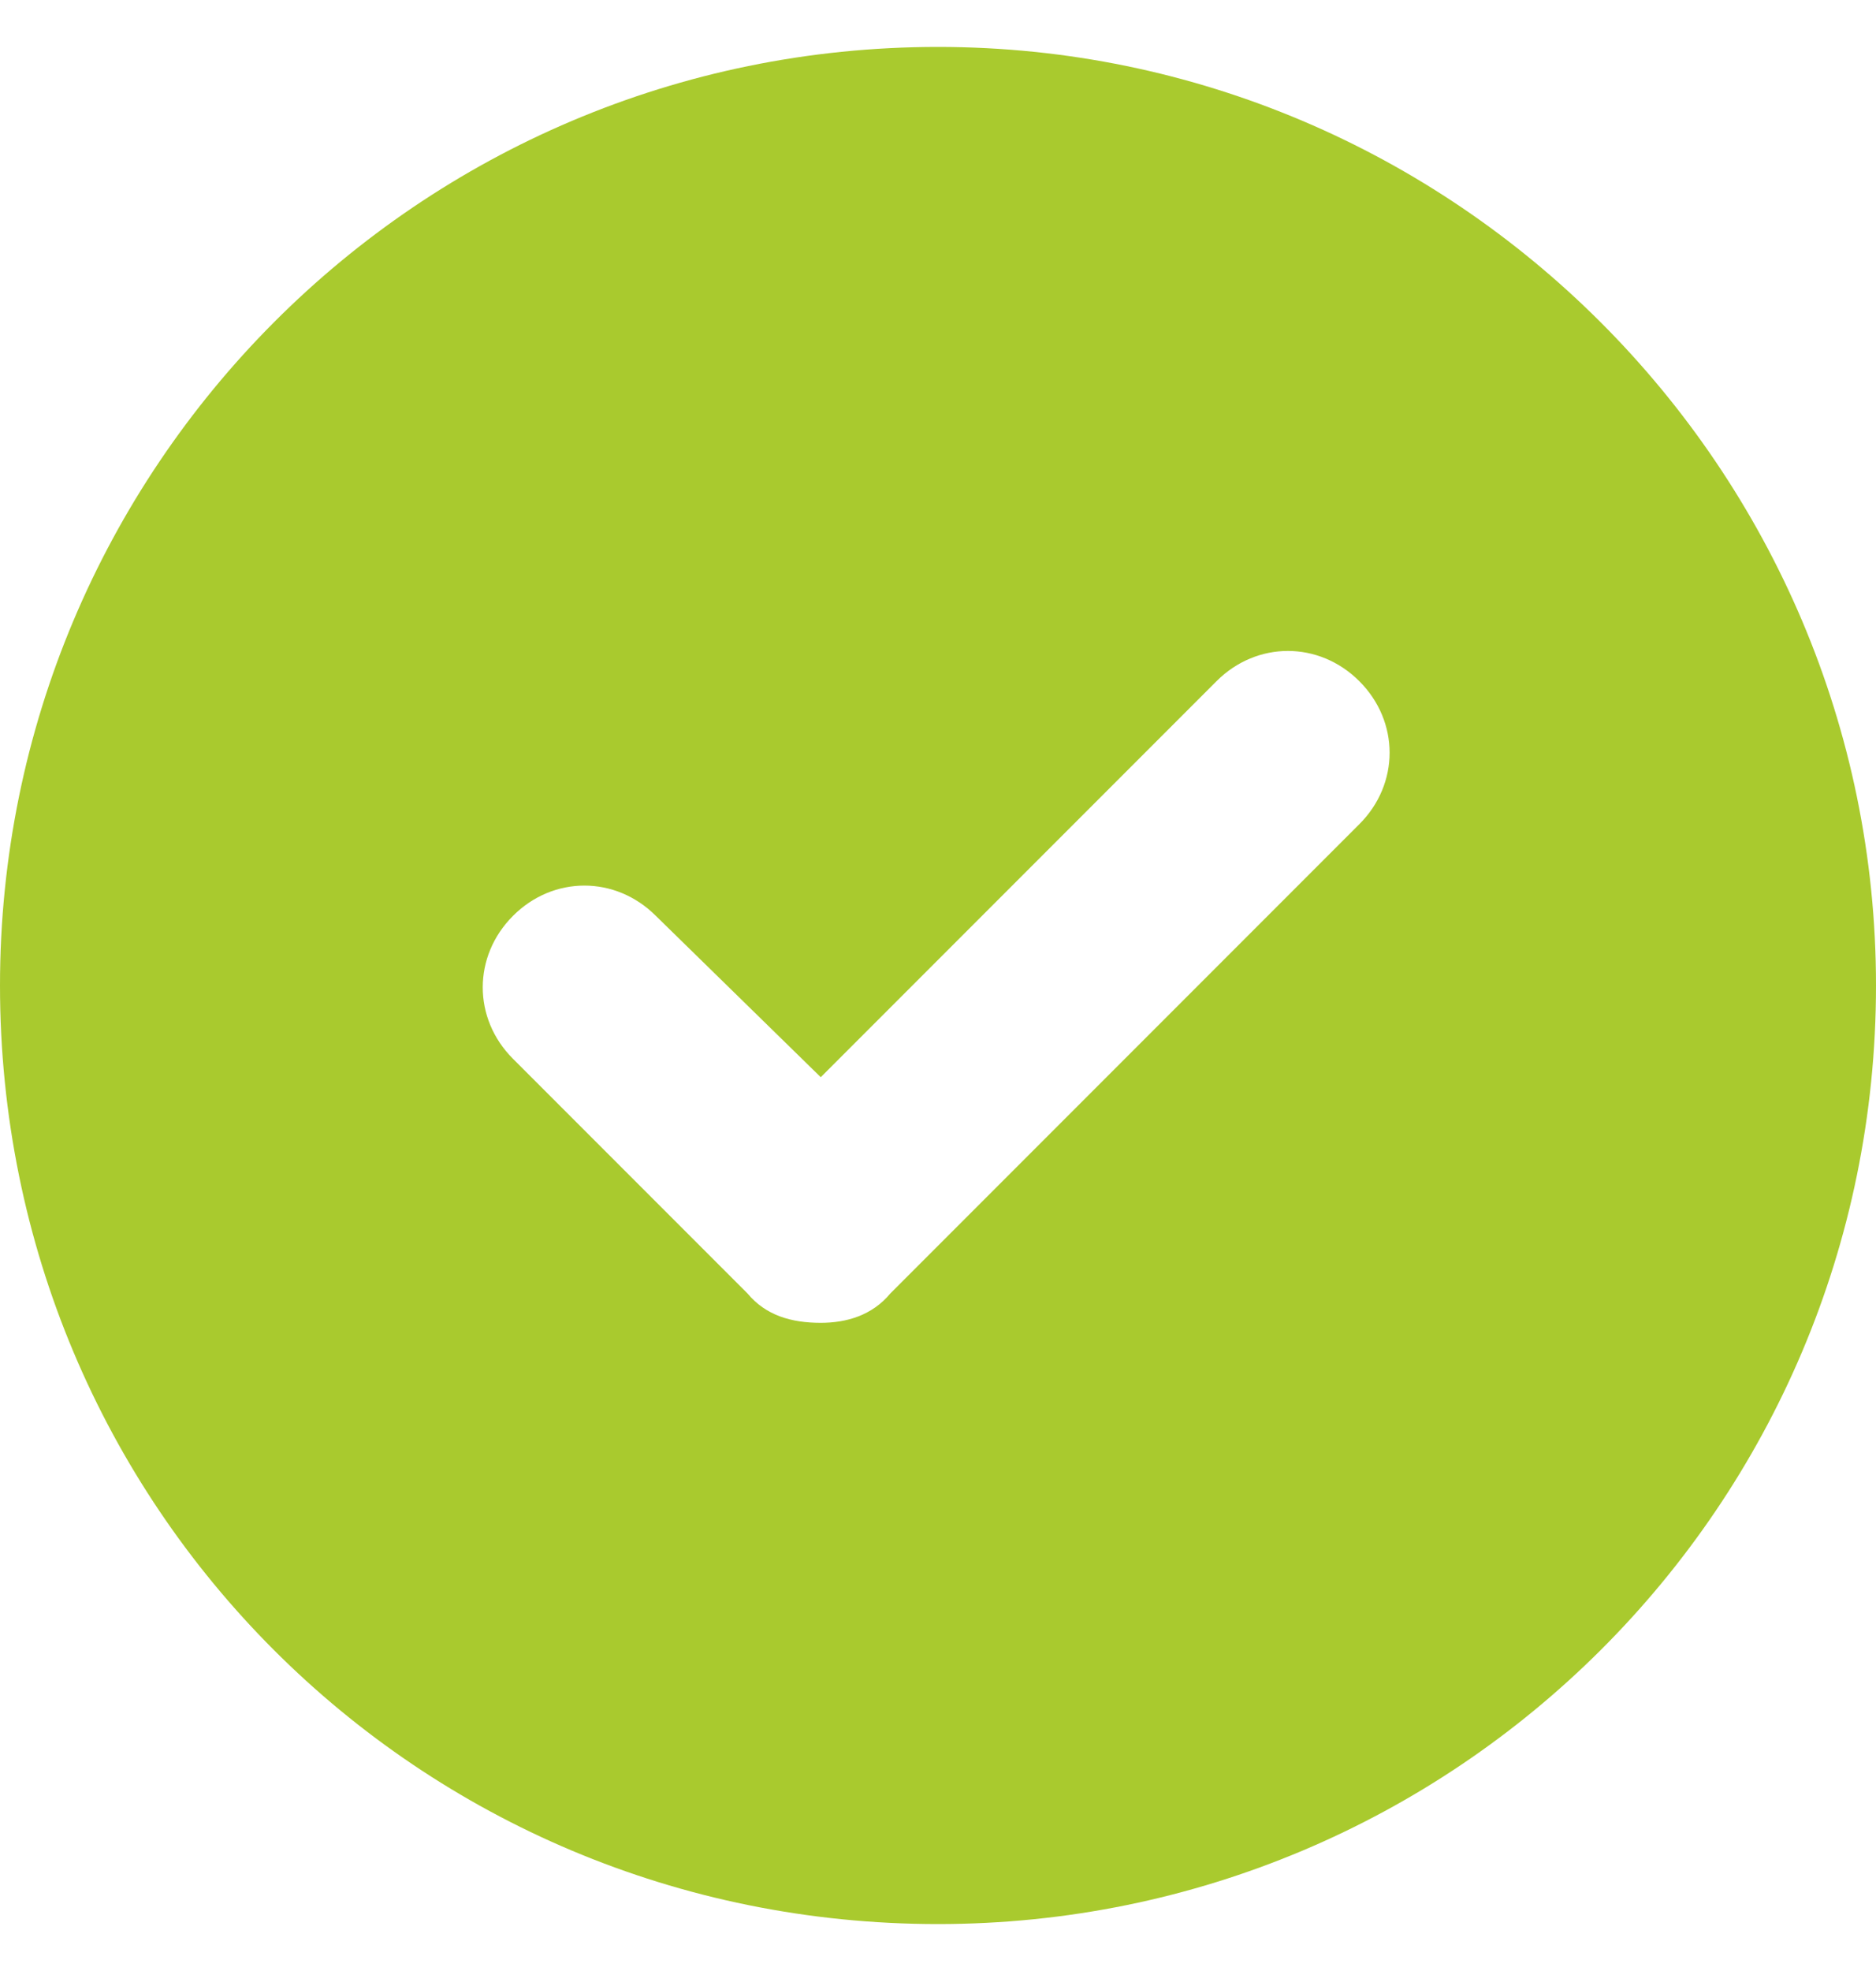 <svg width="20" height="21" viewBox="0 0 20 21" fill="none" xmlns="http://www.w3.org/2000/svg">
<path d="M10 0.5C4.453 0.5 0 4.992 0 10.5C0 16.047 4.453 20.5 10 20.5C15.508 20.5 20 16.047 20 10.5C20 4.992 15.508 0.5 10 0.5ZM14.492 8.781L9.492 13.781C9.297 14.016 9.023 14.094 8.75 14.094C8.438 14.094 8.164 14.016 7.969 13.781L5.469 11.281C5.039 10.852 5.039 10.188 5.469 9.758C5.898 9.328 6.562 9.328 6.992 9.758L8.75 11.477L12.969 7.258C13.398 6.828 14.062 6.828 14.492 7.258C14.922 7.688 14.922 8.352 14.492 8.781Z" fill="#A9CA2E"/>
</svg>
